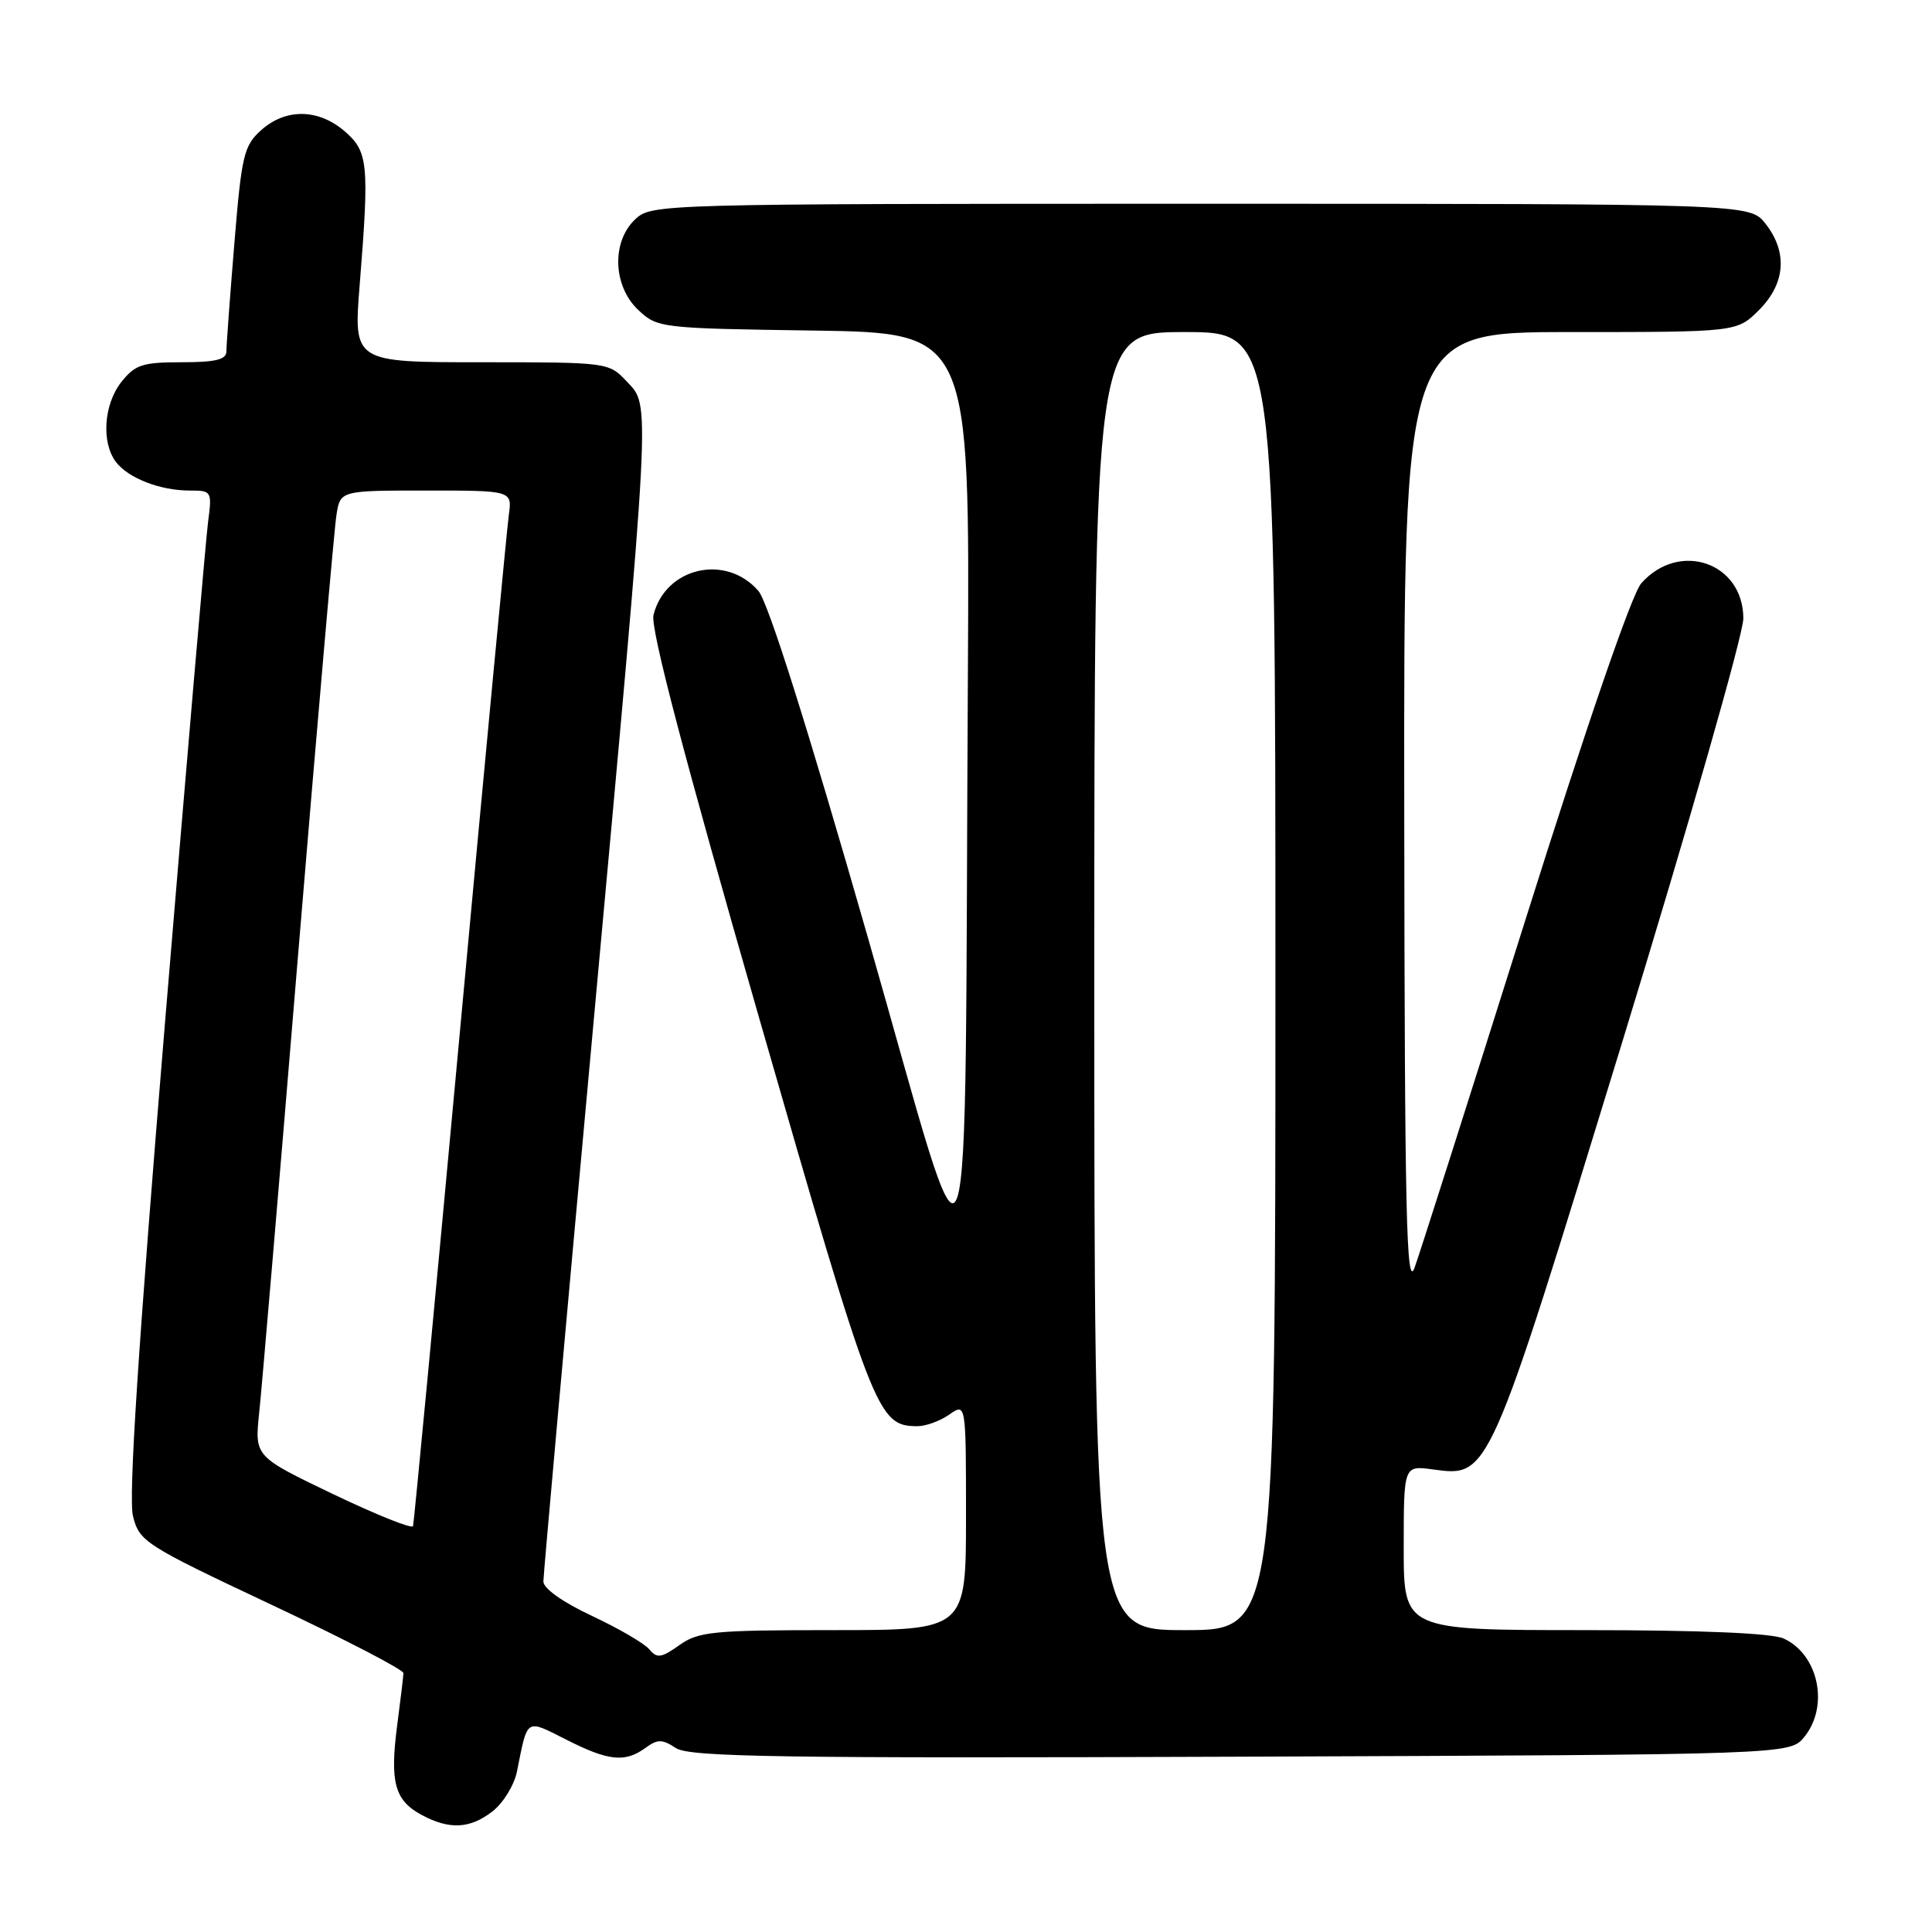 <?xml version="1.0" encoding="UTF-8" standalone="no"?>
<!DOCTYPE svg PUBLIC "-//W3C//DTD SVG 1.1//EN" "http://www.w3.org/Graphics/SVG/1.1/DTD/svg11.dtd" >
<svg xmlns="http://www.w3.org/2000/svg" xmlns:xlink="http://www.w3.org/1999/xlink" version="1.1" viewBox="0 0 256 256">
 <g >
 <path fill="currentColor"
d=" M 65.29 239.99 C 66.70 238.88 68.14 236.52 68.50 234.74 C 69.94 227.55 69.60 227.77 75.03 230.51 C 80.62 233.35 82.82 233.58 85.52 231.61 C 87.14 230.43 87.73 230.43 89.56 231.63 C 91.37 232.81 103.28 233.00 164.44 232.77 C 237.18 232.50 237.18 232.50 239.09 230.14 C 242.40 226.05 240.96 219.22 236.34 217.11 C 234.77 216.40 225.38 216.00 209.95 216.00 C 186.00 216.00 186.00 216.00 186.00 205.10 C 186.00 194.19 186.00 194.19 189.82 194.70 C 197.35 195.71 197.13 196.22 214.94 138.13 C 223.77 109.32 231.00 84.04 231.00 81.95 C 231.00 74.53 222.49 71.61 217.47 77.30 C 216.22 78.71 210.24 96.11 202.07 122.06 C 194.72 145.40 188.13 166.07 187.43 168.00 C 186.35 170.92 186.13 160.88 186.07 107.75 C 186.00 44.00 186.00 44.00 208.08 44.00 C 230.15 44.00 230.15 44.00 233.08 41.08 C 236.59 37.56 236.90 33.41 233.93 29.63 C 231.85 27.00 231.85 27.00 159.12 27.00 C 87.30 27.00 86.35 27.03 84.19 29.04 C 81.01 32.00 81.20 37.90 84.58 41.08 C 87.11 43.46 87.52 43.51 107.83 43.80 C 128.50 44.11 128.50 44.11 128.25 89.30 C 127.75 178.16 129.29 174.09 115.00 124.23 C 106.98 96.25 101.78 79.80 100.50 78.31 C 96.20 73.33 88.18 75.16 86.59 81.49 C 86.16 83.21 90.59 100.11 100.55 134.75 C 115.77 187.66 116.25 188.92 121.53 188.98 C 122.64 188.99 124.56 188.30 125.78 187.44 C 128.00 185.89 128.00 185.89 128.00 200.94 C 128.00 216.00 128.00 216.00 110.40 216.00 C 94.45 216.00 92.55 216.19 90.02 217.99 C 87.63 219.69 87.05 219.77 86.04 218.55 C 85.39 217.76 81.96 215.77 78.43 214.11 C 74.60 212.32 72.00 210.48 72.00 209.56 C 72.00 208.71 74.94 175.95 78.53 136.76 C 86.34 51.55 86.22 53.93 83.05 50.55 C 80.66 48.01 80.57 48.00 63.75 48.00 C 46.84 48.00 46.84 48.00 47.66 37.75 C 48.95 21.63 48.79 20.08 45.64 17.37 C 42.17 14.39 37.85 14.34 34.60 17.25 C 32.31 19.31 32.01 20.57 31.05 32.30 C 30.47 39.35 30.00 45.76 30.00 46.55 C 30.00 47.65 28.58 48.00 24.07 48.00 C 18.86 48.00 17.90 48.32 16.07 50.63 C 13.74 53.60 13.41 58.63 15.36 61.21 C 17.00 63.36 21.22 65.00 25.13 65.00 C 28.07 65.00 28.11 65.07 27.56 69.25 C 27.26 71.59 24.70 101.37 21.87 135.43 C 18.31 178.41 17.01 198.44 17.62 200.89 C 18.47 204.27 19.14 204.71 36.00 212.65 C 45.62 217.18 53.48 221.25 53.46 221.70 C 53.44 222.14 53.07 225.28 52.62 228.68 C 51.65 236.15 52.30 238.55 55.82 240.46 C 59.54 242.48 62.29 242.34 65.29 239.99 Z  M 145.00 130.00 C 145.00 44.00 145.00 44.00 157.00 44.00 C 169.00 44.00 169.00 44.00 169.00 130.00 C 169.00 216.00 169.00 216.00 157.00 216.00 C 145.00 216.00 145.00 216.00 145.00 130.00 Z  M 44.12 197.97 C 33.74 192.99 33.74 192.99 34.34 187.24 C 34.68 184.09 37.00 156.75 39.50 126.50 C 42.01 96.25 44.29 70.04 44.58 68.25 C 45.09 65.00 45.09 65.00 56.48 65.00 C 67.87 65.00 67.87 65.00 67.42 68.25 C 67.17 70.04 64.26 100.75 60.96 136.50 C 57.66 172.25 54.85 201.82 54.73 202.22 C 54.60 202.62 49.83 200.70 44.12 197.97 Z "/>
</g>
</svg>